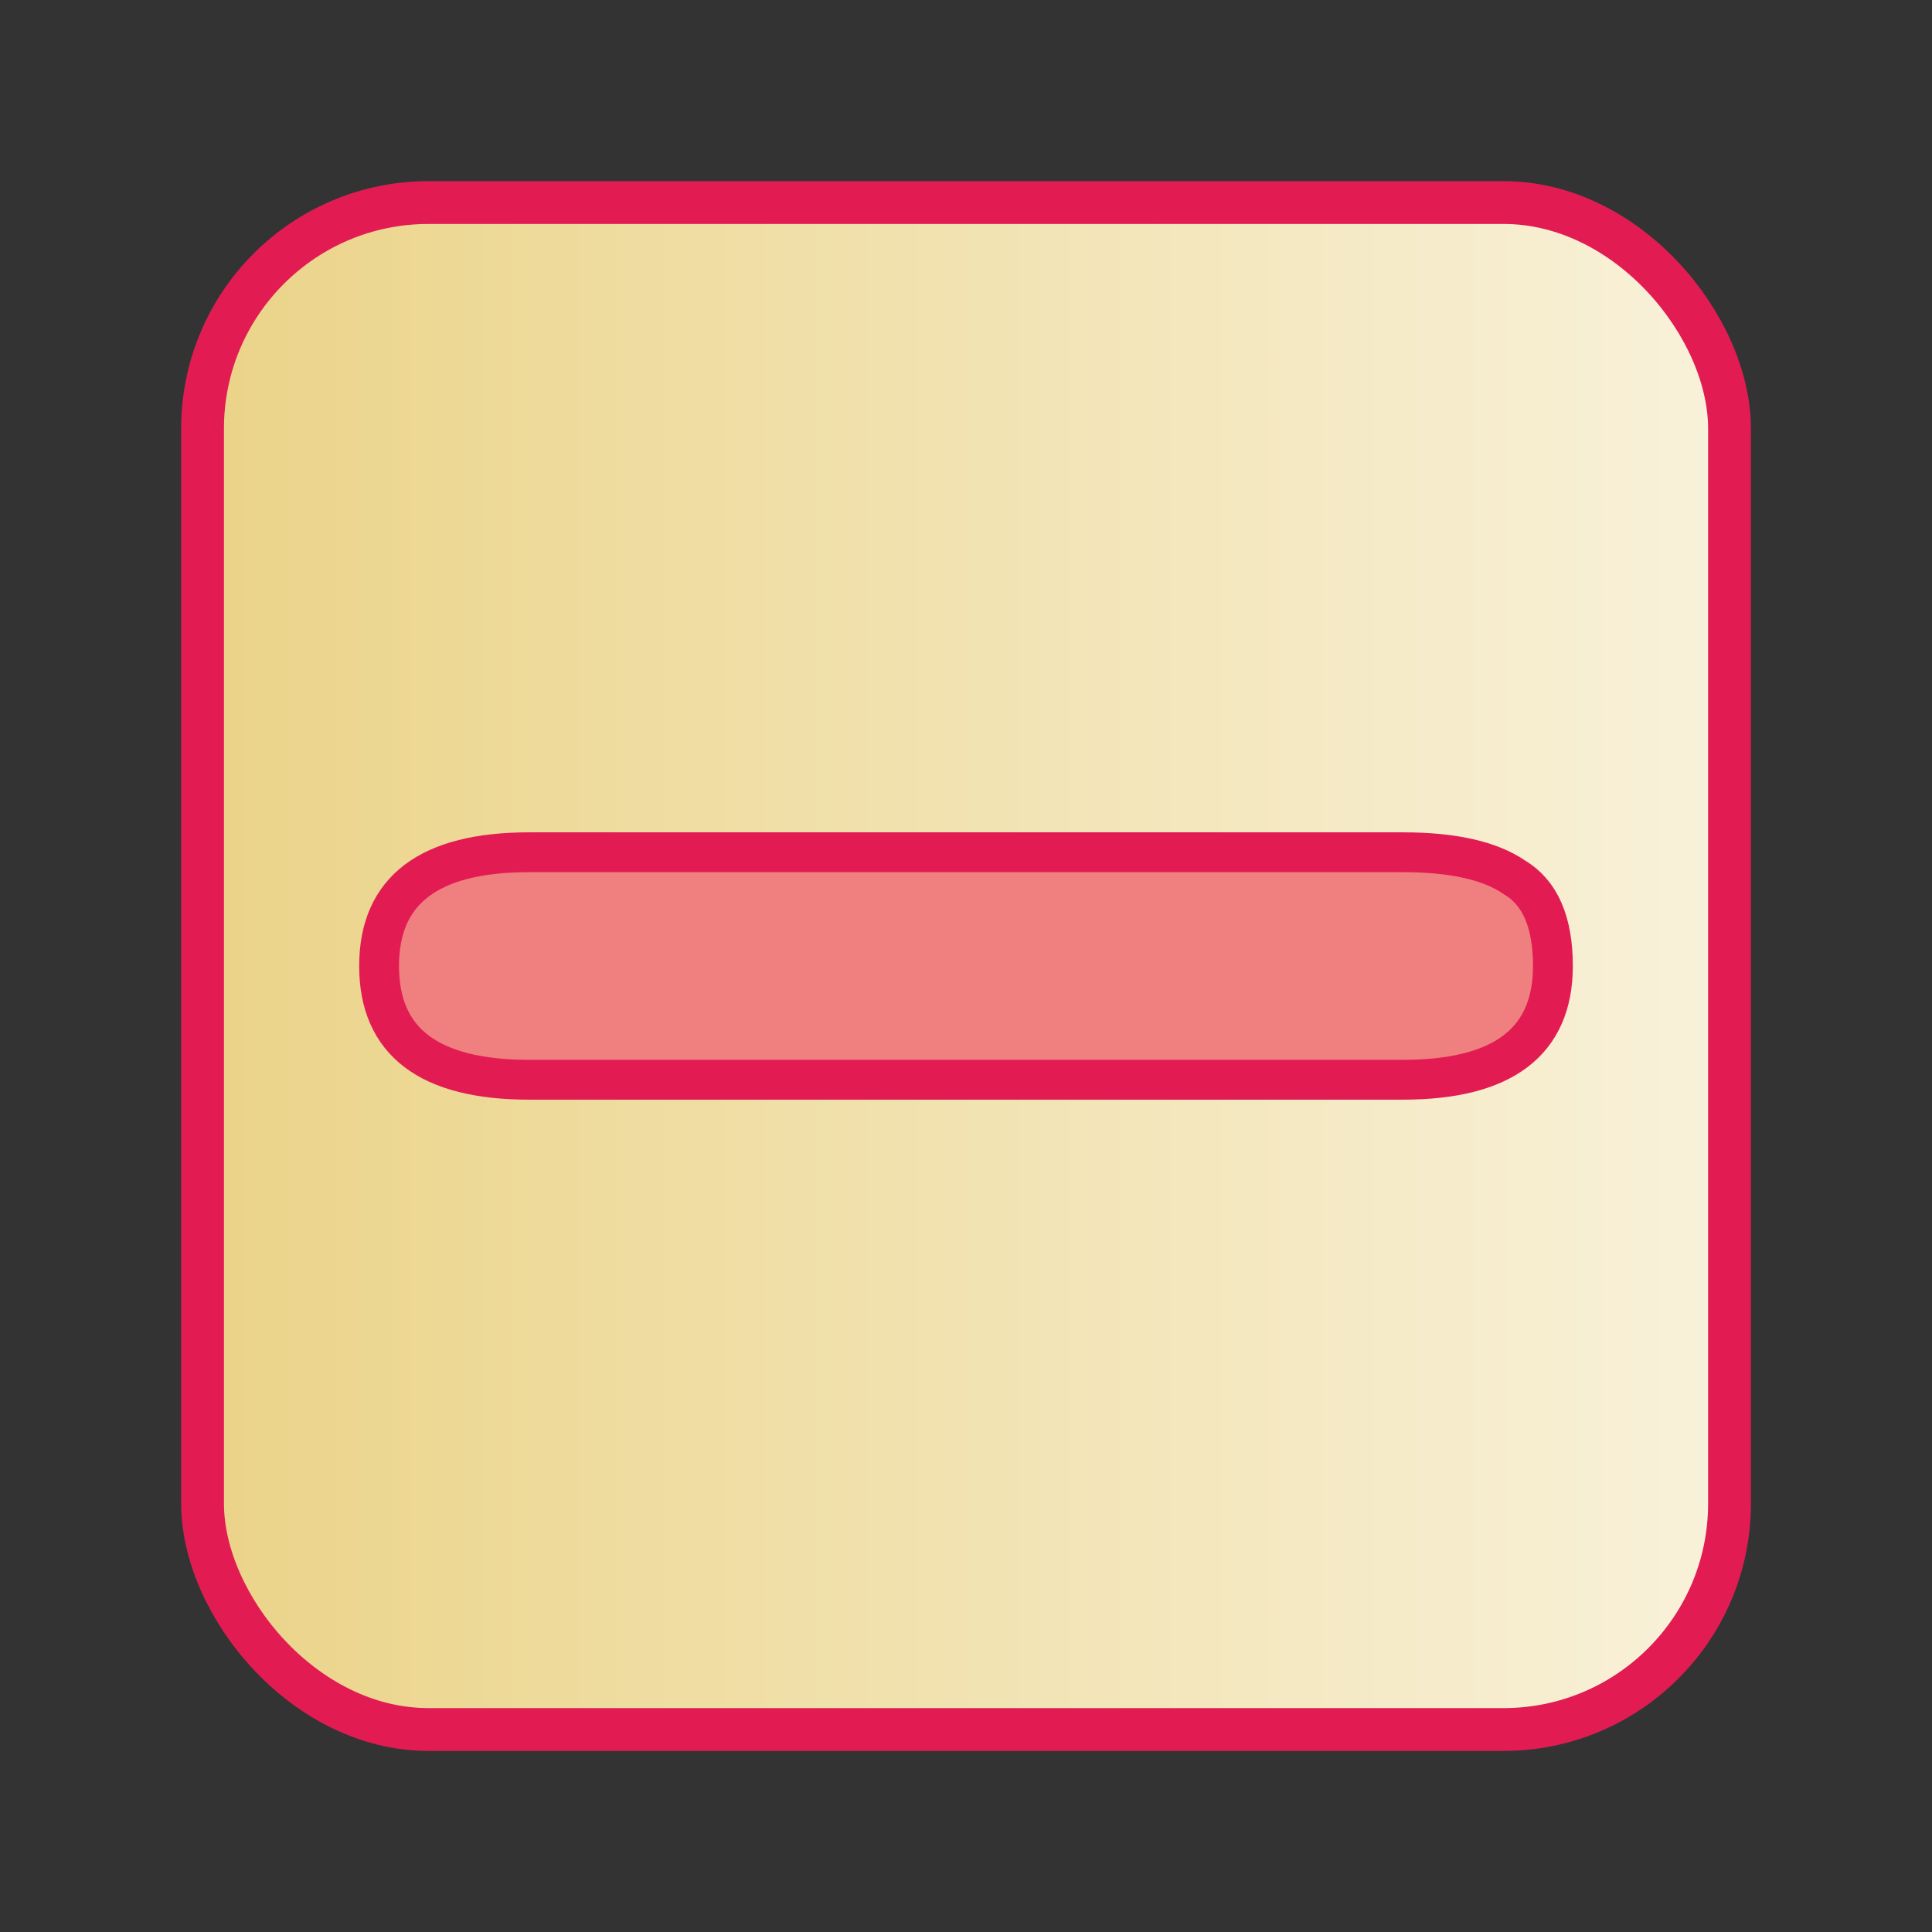 <?xml version="1.0" encoding="UTF-8" standalone="no"?>
<!-- Created with Inkscape (http://www.inkscape.org/) -->
<svg
   xmlns:dc="http://purl.org/dc/elements/1.1/"
   xmlns:cc="http://web.resource.org/cc/"
   xmlns:rdf="http://www.w3.org/1999/02/22-rdf-syntax-ns#"
   xmlns:svg="http://www.w3.org/2000/svg"
   xmlns="http://www.w3.org/2000/svg"
   xmlns:xlink="http://www.w3.org/1999/xlink"
   xmlns:sodipodi="http://sodipodi.sourceforge.net/DTD/sodipodi-0.dtd"
   xmlns:inkscape="http://www.inkscape.org/namespaces/inkscape"
   width="32"
   height="32"
   id="svg2"
   sodipodi:version="0.32"
   inkscape:version="0.45"
   version="1.0"
   sodipodi:docbase="/home/projects/CIMTool/CIMToolPlugin/graphics"
   sodipodi:docname="minus.svg"
   inkscape:output_extension="org.inkscape.output.svg.inkscape"
   sodipodi:modified="true">
  <rect width="100%" height="100%" fill="#333333" stroke="none"/>
  <defs
     id="defs4">
    <linearGradient
       id="linearGradient1701">
      <stop
         style="stop-color:#ebd48a;stop-opacity:1;"
         offset="0"
         id="stop1702" />
      <stop
         style="stop-color:#ffffff;stop-opacity:1;"
         offset="1"
         id="stop1703" />
    </linearGradient>
    <linearGradient
       inkscape:collect="always"
       xlink:href="#linearGradient1701"
       id="linearGradient1706"
       gradientTransform="matrix(0.855,0,0,0.377,0.599,9.765)"
       x1="3.835"
       y1="20.562"
       x2="46.021"
       y2="20.562"
       gradientUnits="userSpaceOnUse" />
    <linearGradient
       id="linearGradient3153">
      <stop
         style="stop-color:#4e9b0c;stop-opacity:0.927;"
         offset="0"
         id="stop3155" />
      <stop
         style="stop-color:#65c90f;stop-opacity:0.621;"
         offset="1"
         id="stop3157" />
    </linearGradient>
    <linearGradient
       inkscape:collect="always"
       xlink:href="#linearGradient3153"
       id="linearGradient3161"
       x1="2.781"
       y1="1.142"
       x2="21.75"
       y2="23.232"
       gradientUnits="userSpaceOnUse"
       gradientTransform="translate(0.197,-0.275)" />
  </defs>
  <sodipodi:namedview
     id="base"
     pagecolor="#ffffff"
     bordercolor="#666666"
     borderopacity="1.0"
     gridtolerance="10000"
     guidetolerance="10"
     objecttolerance="10"
     inkscape:pageopacity="0.0"
     inkscape:pageshadow="2"
     inkscape:zoom="16.660422"
     inkscape:cx="16"
     inkscape:cy="16"
     inkscape:document-units="px"
     inkscape:current-layer="layer1"
     width="32px"
     height="32px"
     inkscape:window-width="910"
     inkscape:window-height="793"
     inkscape:window-x="762"
     inkscape:window-y="226" />
  <g
     inkscape:label="Layer 1"
     inkscape:groupmode="layer"
     id="layer1">
    <rect
       style="color:#000000;fill:url(#linearGradient1706);fill-opacity:1;fill-rule:evenodd;stroke:#e21c53;stroke-width:0.709;stroke-linecap:butt;stroke-linejoin:miter;marker:none;marker-start:none;marker-mid:none;marker-end:none;stroke-miterlimit:4;stroke-dashoffset:0;stroke-opacity:1;visibility:visible;display:block"
       id="rect1191"
       width="25.291"
       height="25.291"
       x="3.355"
       y="3.355"
       ry="3.742" />
    <path
       style="font-size:36px;font-style:normal;font-variant:normal;font-weight:bold;font-stretch:normal;text-align:center;line-height:100%;writing-mode:lr-tb;text-anchor:middle;fill:#f08080;fill-opacity:1;stroke:#e21c53;stroke-width:0.66px;stroke-linecap:butt;stroke-linejoin:miter;stroke-opacity:1;font-family:FreeMono"
       d="M 25.721,16 C 25.721,17.256 24.893,17.884 23.235,17.884 L 8.765,17.884 C 7.107,17.884 6.279,17.256 6.279,16 C 6.279,14.744 7.107,14.116 8.765,14.116 L 23.235,14.116 C 24.064,14.116 24.679,14.254 25.081,14.53 C 25.508,14.782 25.721,15.272 25.721,16"
       id="text3163" />
  </g>
</svg>
